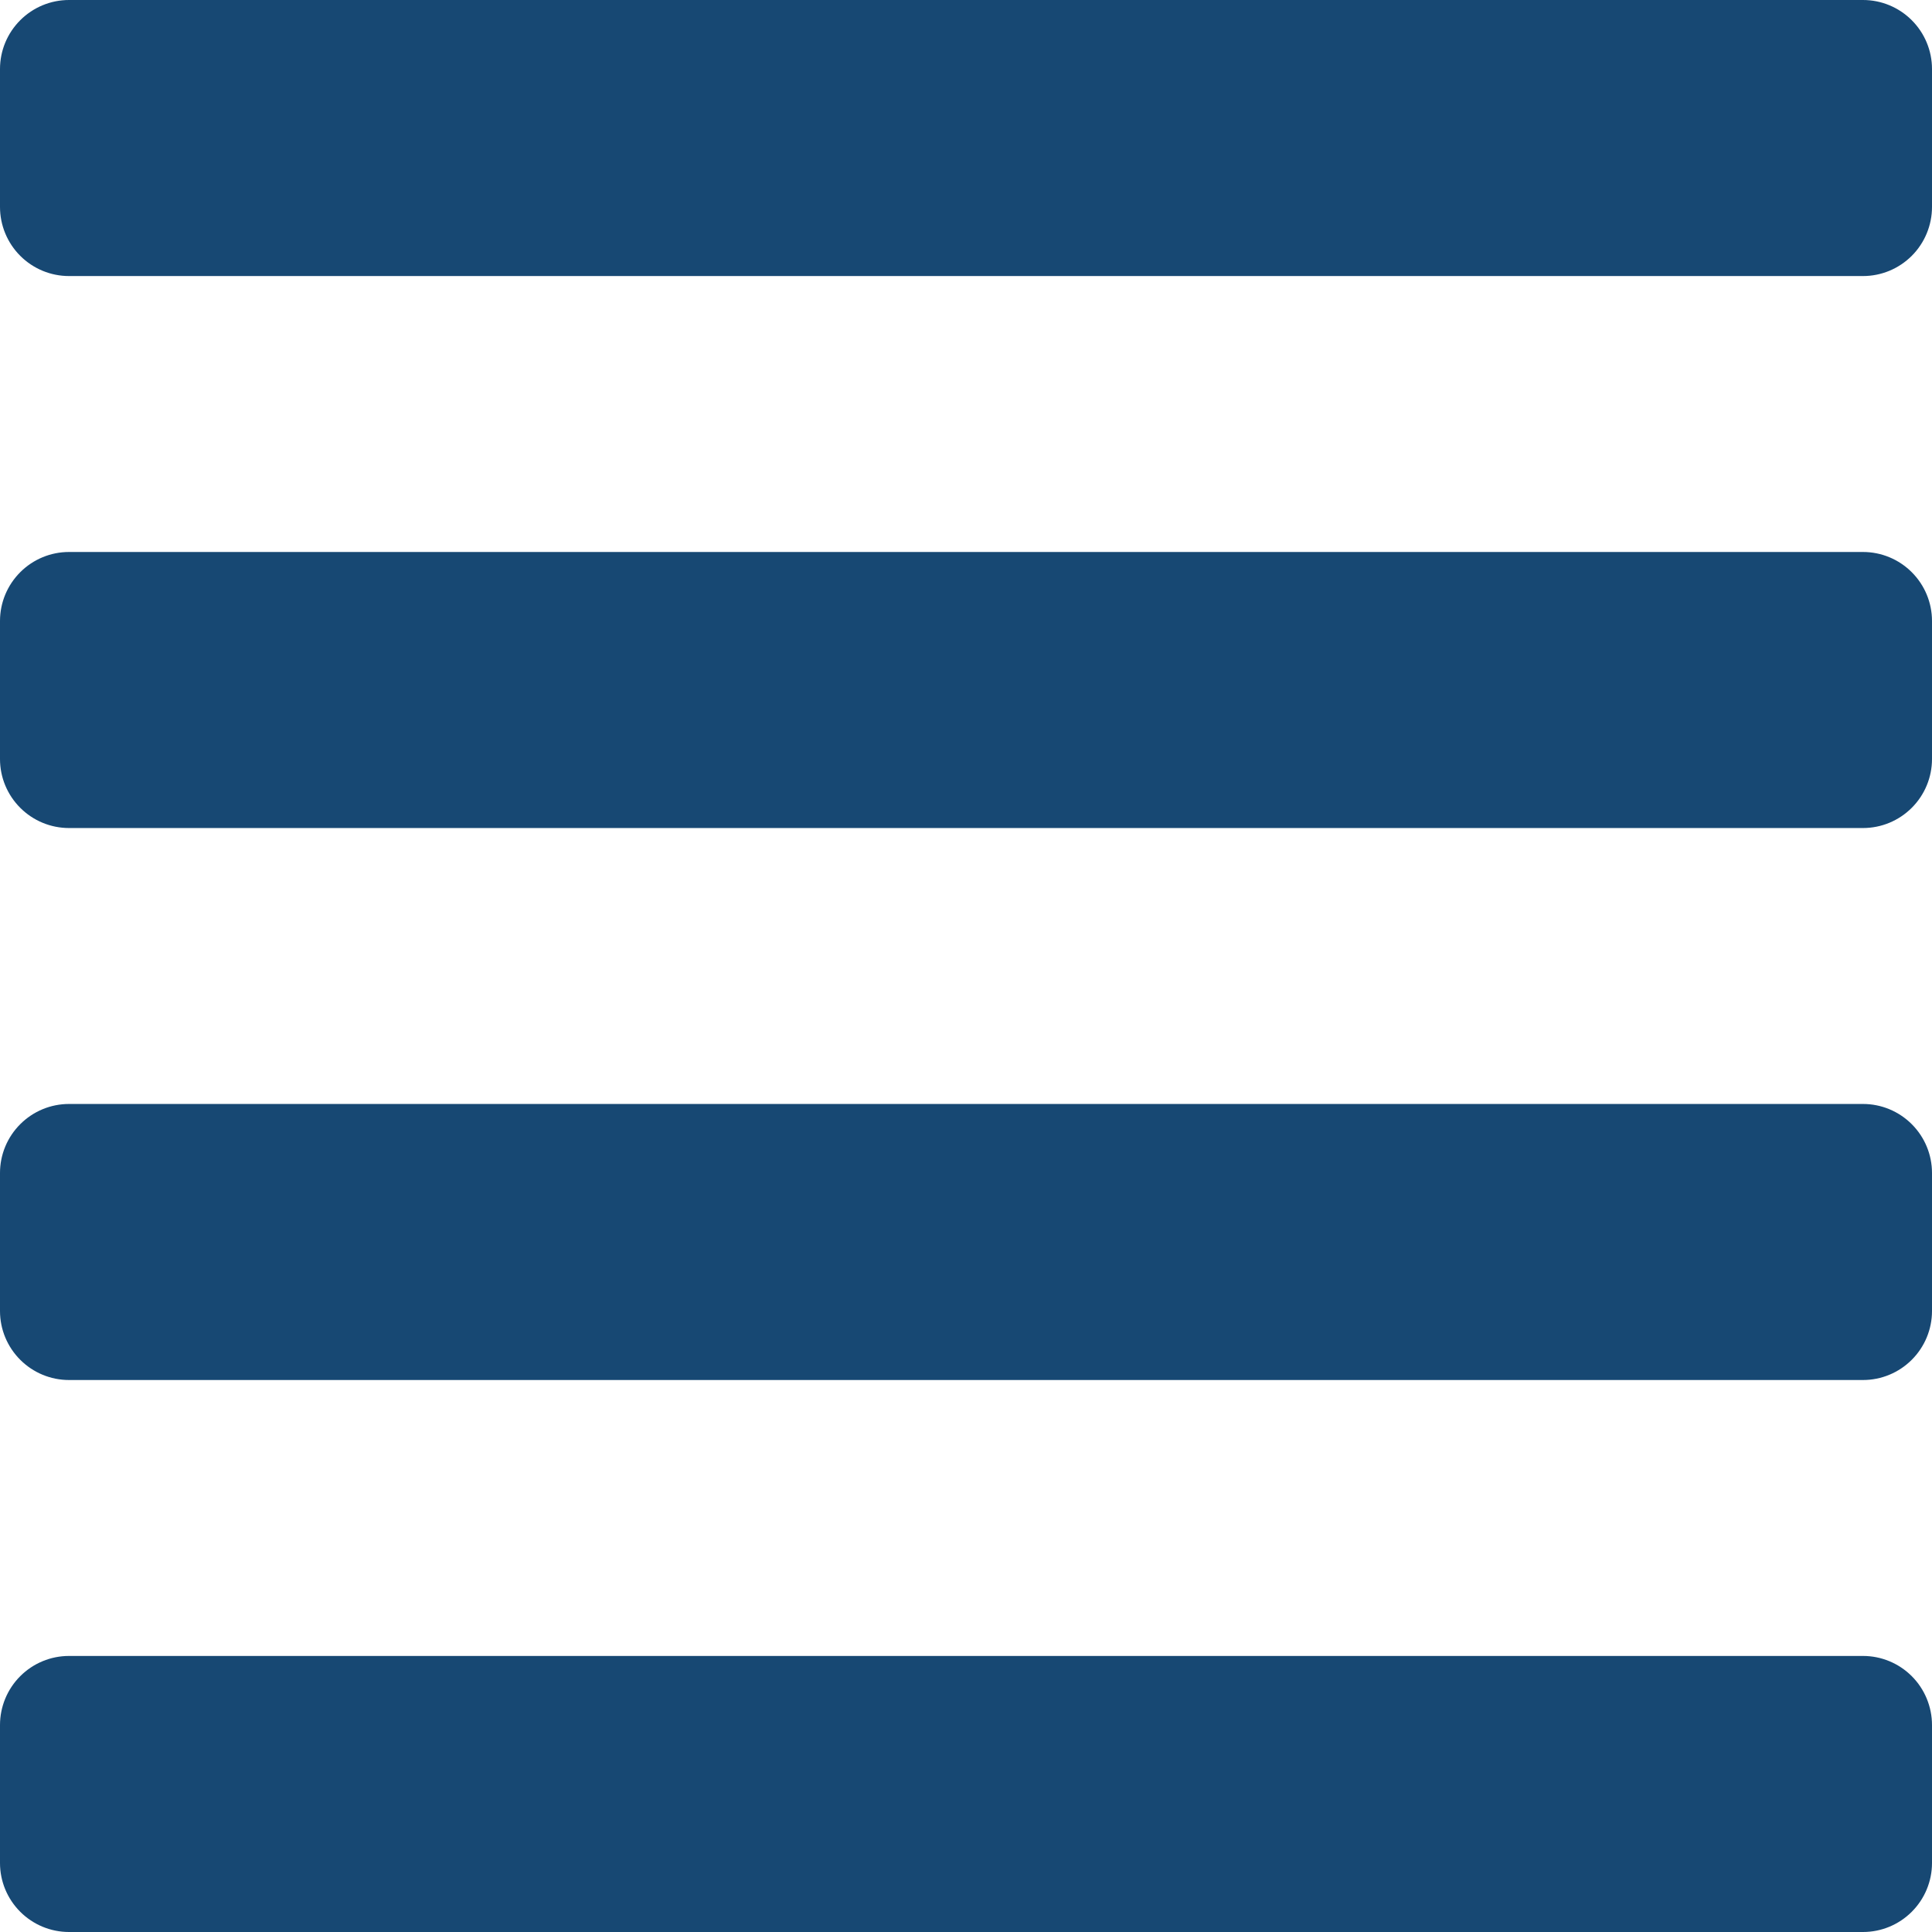 <svg width="17" height="17" viewBox="0 0 17 17" fill="none" xmlns="http://www.w3.org/2000/svg">
<path d="M16.393 14.571H0.607C0.446 14.571 0.292 14.635 0.178 14.749C0.064 14.863 0 15.018 0 15.179L0 16.393C0 16.554 0.064 16.708 0.178 16.822C0.292 16.936 0.446 17 0.607 17H16.393C16.554 17 16.708 16.936 16.822 16.822C16.936 16.708 17 16.554 17 16.393V15.179C17 15.018 16.936 14.863 16.822 14.749C16.708 14.635 16.554 14.571 16.393 14.571ZM16.393 9.714H0.607C0.446 9.714 0.292 9.778 0.178 9.892C0.064 10.006 0 10.16 0 10.321L0 11.536C0 11.697 0.064 11.851 0.178 11.965C0.292 12.079 0.446 12.143 0.607 12.143H16.393C16.554 12.143 16.708 12.079 16.822 11.965C16.936 11.851 17 11.697 17 11.536V10.321C17 10.16 16.936 10.006 16.822 9.892C16.708 9.778 16.554 9.714 16.393 9.714ZM16.393 4.857H0.607C0.446 4.857 0.292 4.921 0.178 5.035C0.064 5.149 0 5.303 0 5.464L0 6.679C0 6.84 0.064 6.994 0.178 7.108C0.292 7.222 0.446 7.286 0.607 7.286H16.393C16.554 7.286 16.708 7.222 16.822 7.108C16.936 6.994 17 6.84 17 6.679V5.464C17 5.303 16.936 5.149 16.822 5.035C16.708 4.921 16.554 4.857 16.393 4.857ZM16.393 0H0.607C0.446 0 0.292 0.064 0.178 0.178C0.064 0.292 0 0.446 0 0.607L0 1.821C0 1.982 0.064 2.137 0.178 2.251C0.292 2.365 0.446 2.429 0.607 2.429H16.393C16.554 2.429 16.708 2.365 16.822 2.251C16.936 2.137 17 1.982 17 1.821V0.607C17 0.446 16.936 0.292 16.822 0.178C16.708 0.064 16.554 0 16.393 0V0Z" fill="#174873"/>
</svg>
